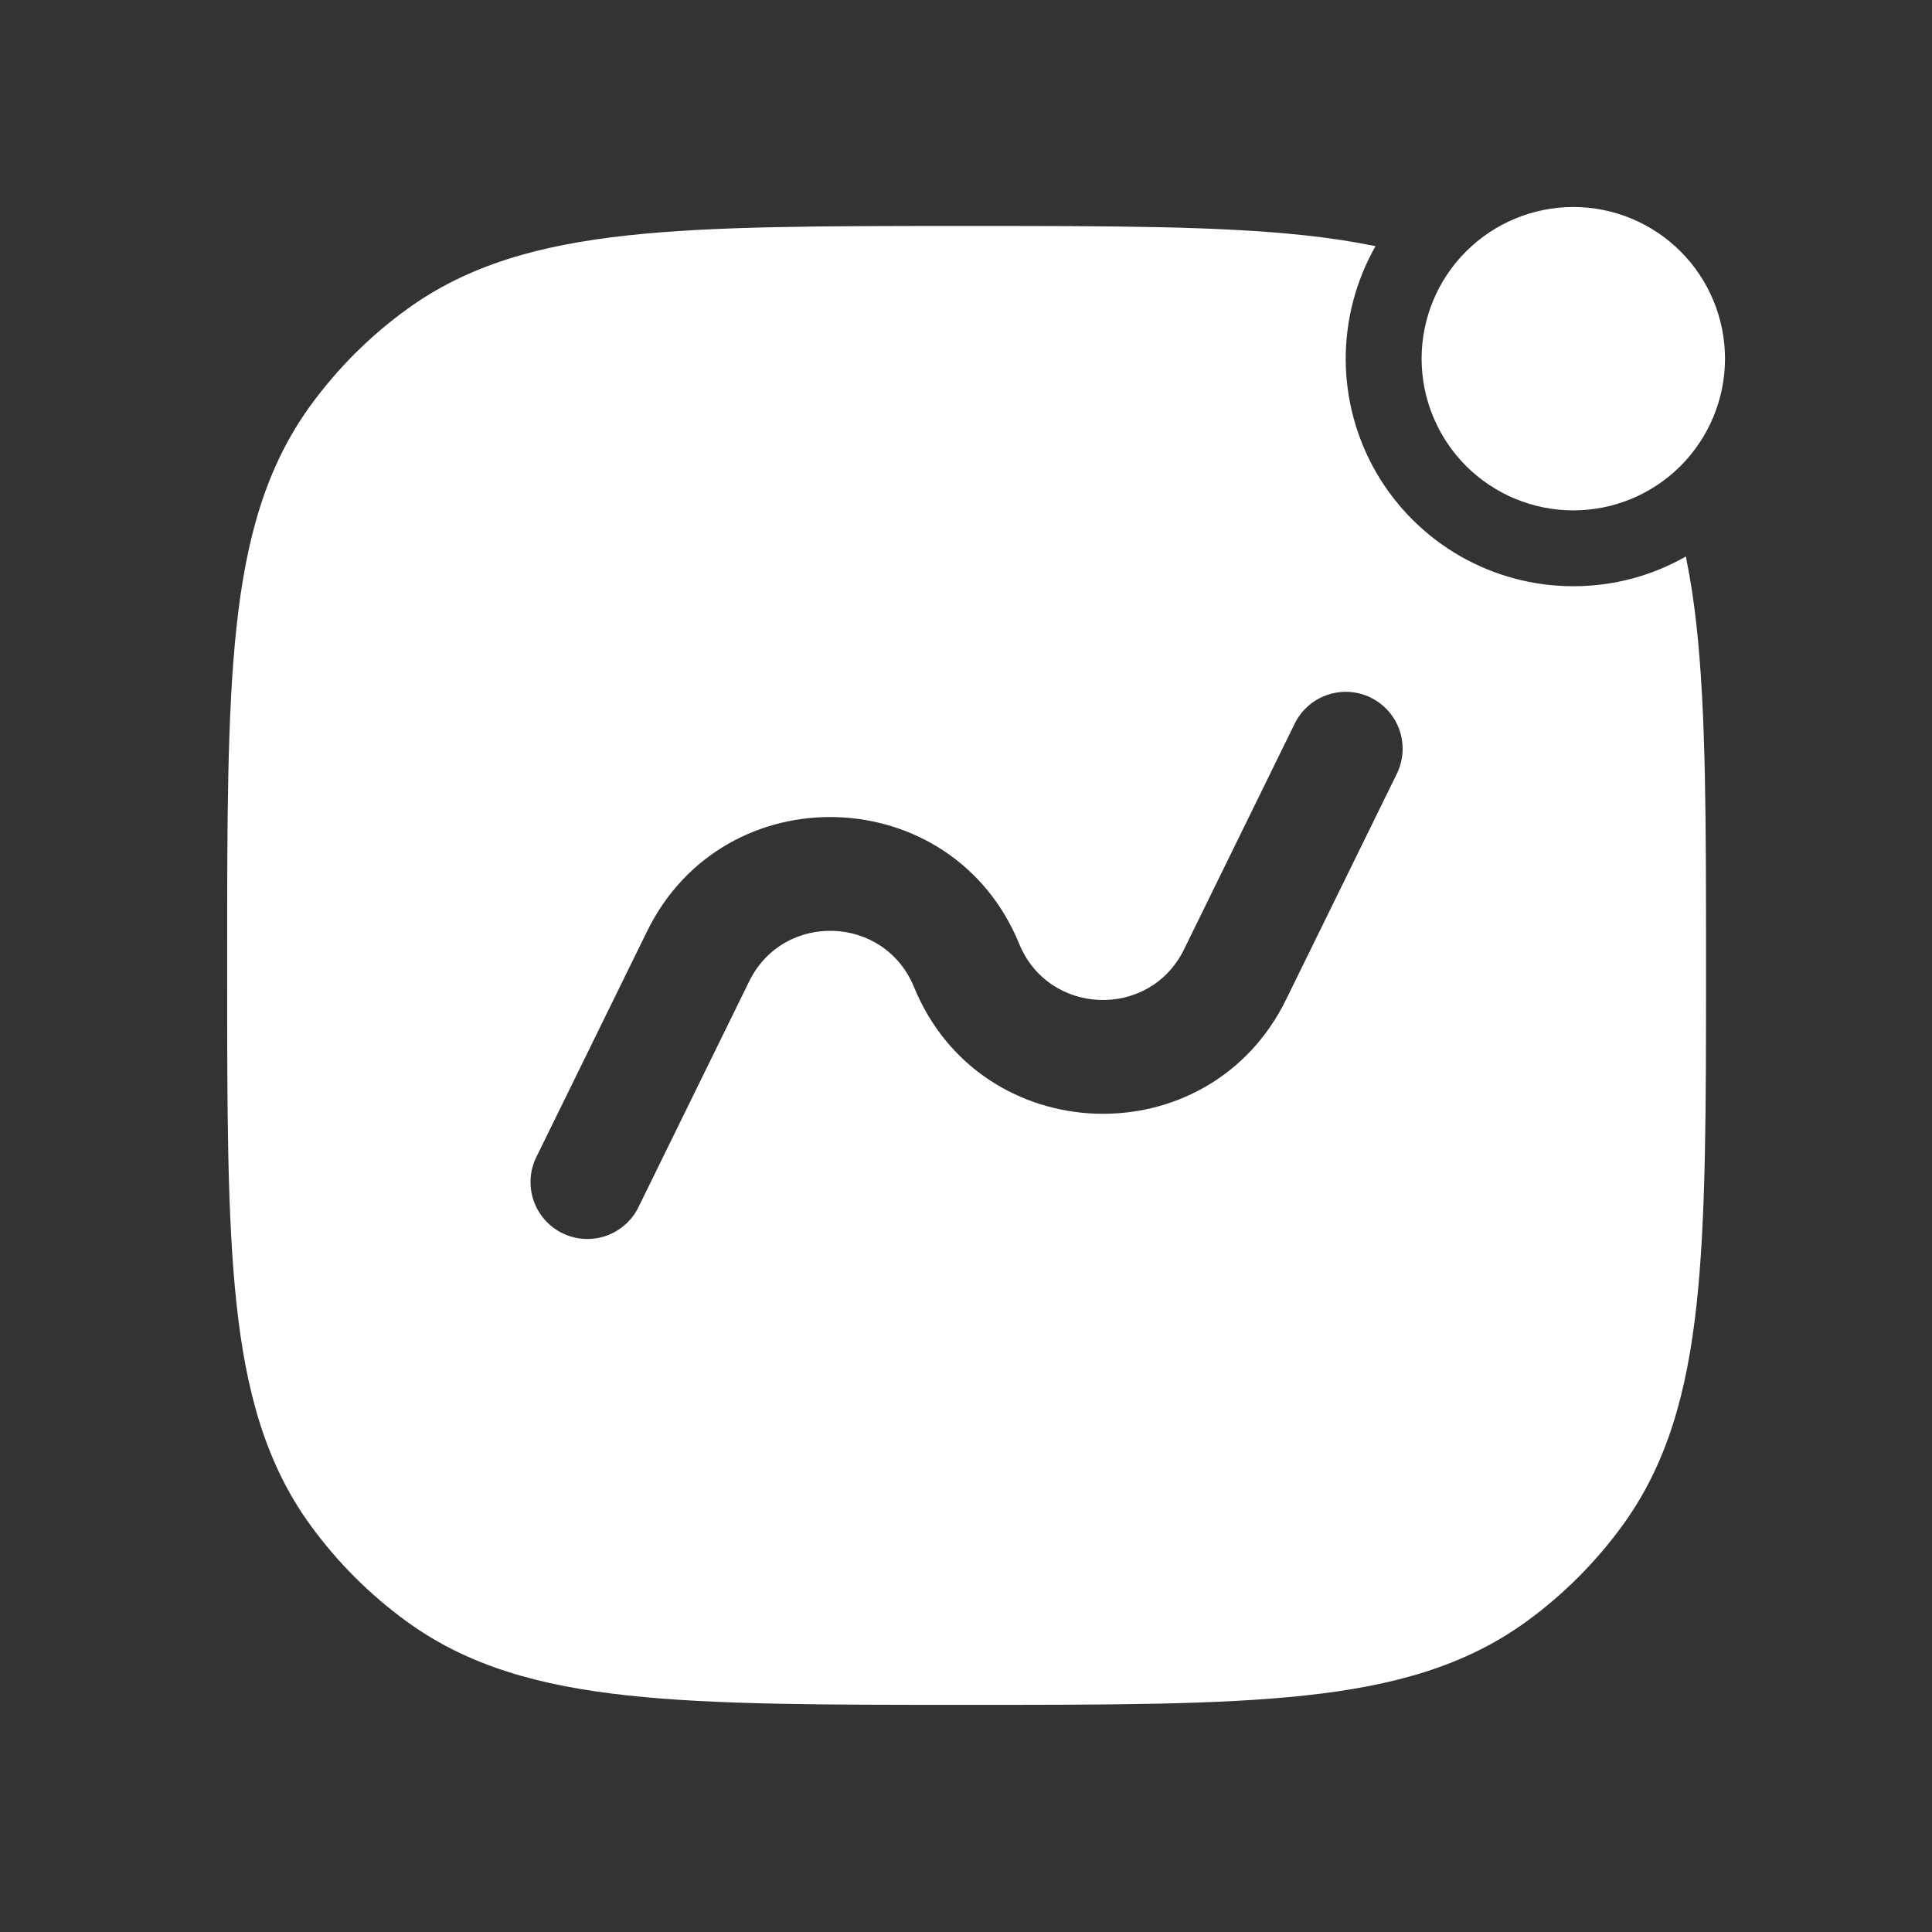 <svg width="28" height="28" viewBox="0 0 28 28" fill="none" xmlns="http://www.w3.org/2000/svg">
    <rect x="0" y="0" width="28" height="28" fill="#333333" stroke="none"/>
    <path fill-rule="evenodd" clip-rule="evenodd" d="M22.802 8.496C22.224 8.496 21.657 8.345 21.157 8.057C20.657 7.769 20.241 7.355 19.95 6.856C19.66 6.357 19.506 5.791 19.503 5.214C19.501 4.637 19.65 4.069 19.935 3.567C19.597 3.499 19.257 3.447 18.914 3.411C17.659 3.275 16.077 3.275 14.058 3.275H13.959C11.94 3.275 10.358 3.275 9.102 3.411C7.821 3.55 6.783 3.838 5.897 4.482C5.36 4.871 4.888 5.343 4.498 5.88C3.854 6.767 3.566 7.803 3.428 9.085C3.292 10.341 3.292 11.923 3.292 13.942V14.041C3.292 16.06 3.292 17.642 3.428 18.897C3.566 20.179 3.854 21.216 4.498 22.103C4.888 22.64 5.36 23.112 5.897 23.502C6.784 24.146 7.82 24.434 9.102 24.572C10.358 24.708 11.94 24.708 13.959 24.708H14.058C16.077 24.708 17.659 24.708 18.914 24.572C20.196 24.434 21.233 24.146 22.12 23.502C22.657 23.112 23.128 22.64 23.518 22.103C24.162 21.216 24.45 20.18 24.589 18.898C24.725 17.642 24.725 16.06 24.725 14.041V13.942C24.725 11.923 24.725 10.341 24.589 9.085C24.553 8.743 24.501 8.402 24.433 8.065C23.951 8.34 23.395 8.496 22.802 8.496ZM19.867 10.111C20.063 10.208 20.213 10.378 20.284 10.585C20.354 10.791 20.34 11.018 20.244 11.214L18.639 14.486C17.515 16.778 14.212 16.666 13.246 14.304C12.817 13.258 11.355 13.209 10.858 14.222L9.253 17.495C9.206 17.592 9.14 17.679 9.058 17.75C8.977 17.822 8.883 17.877 8.78 17.912C8.678 17.947 8.569 17.961 8.461 17.955C8.353 17.948 8.248 17.92 8.15 17.872C8.053 17.825 7.966 17.758 7.895 17.677C7.823 17.596 7.768 17.501 7.733 17.399C7.698 17.296 7.684 17.188 7.69 17.08C7.697 16.972 7.725 16.866 7.773 16.769L9.378 13.497C10.502 11.205 13.805 11.317 14.771 13.679C15.2 14.725 16.662 14.774 17.159 13.761L18.763 10.489C18.811 10.391 18.877 10.304 18.959 10.232C19.04 10.161 19.134 10.106 19.237 10.071C19.339 10.036 19.448 10.021 19.556 10.028C19.664 10.035 19.77 10.063 19.867 10.11V10.111Z" fill="white"/>
    <path d="M20.603 5.198C20.603 5.781 20.835 6.34 21.247 6.753C21.66 7.165 22.219 7.397 22.802 7.397C23.385 7.397 23.944 7.165 24.356 6.753C24.768 6.34 25 5.781 25 5.198C25 4.615 24.768 4.056 24.356 3.644C23.944 3.232 23.385 3 22.802 3C22.219 3 21.66 3.232 21.247 3.644C20.835 4.056 20.603 4.615 20.603 5.198Z" fill="white"/>
</svg>
